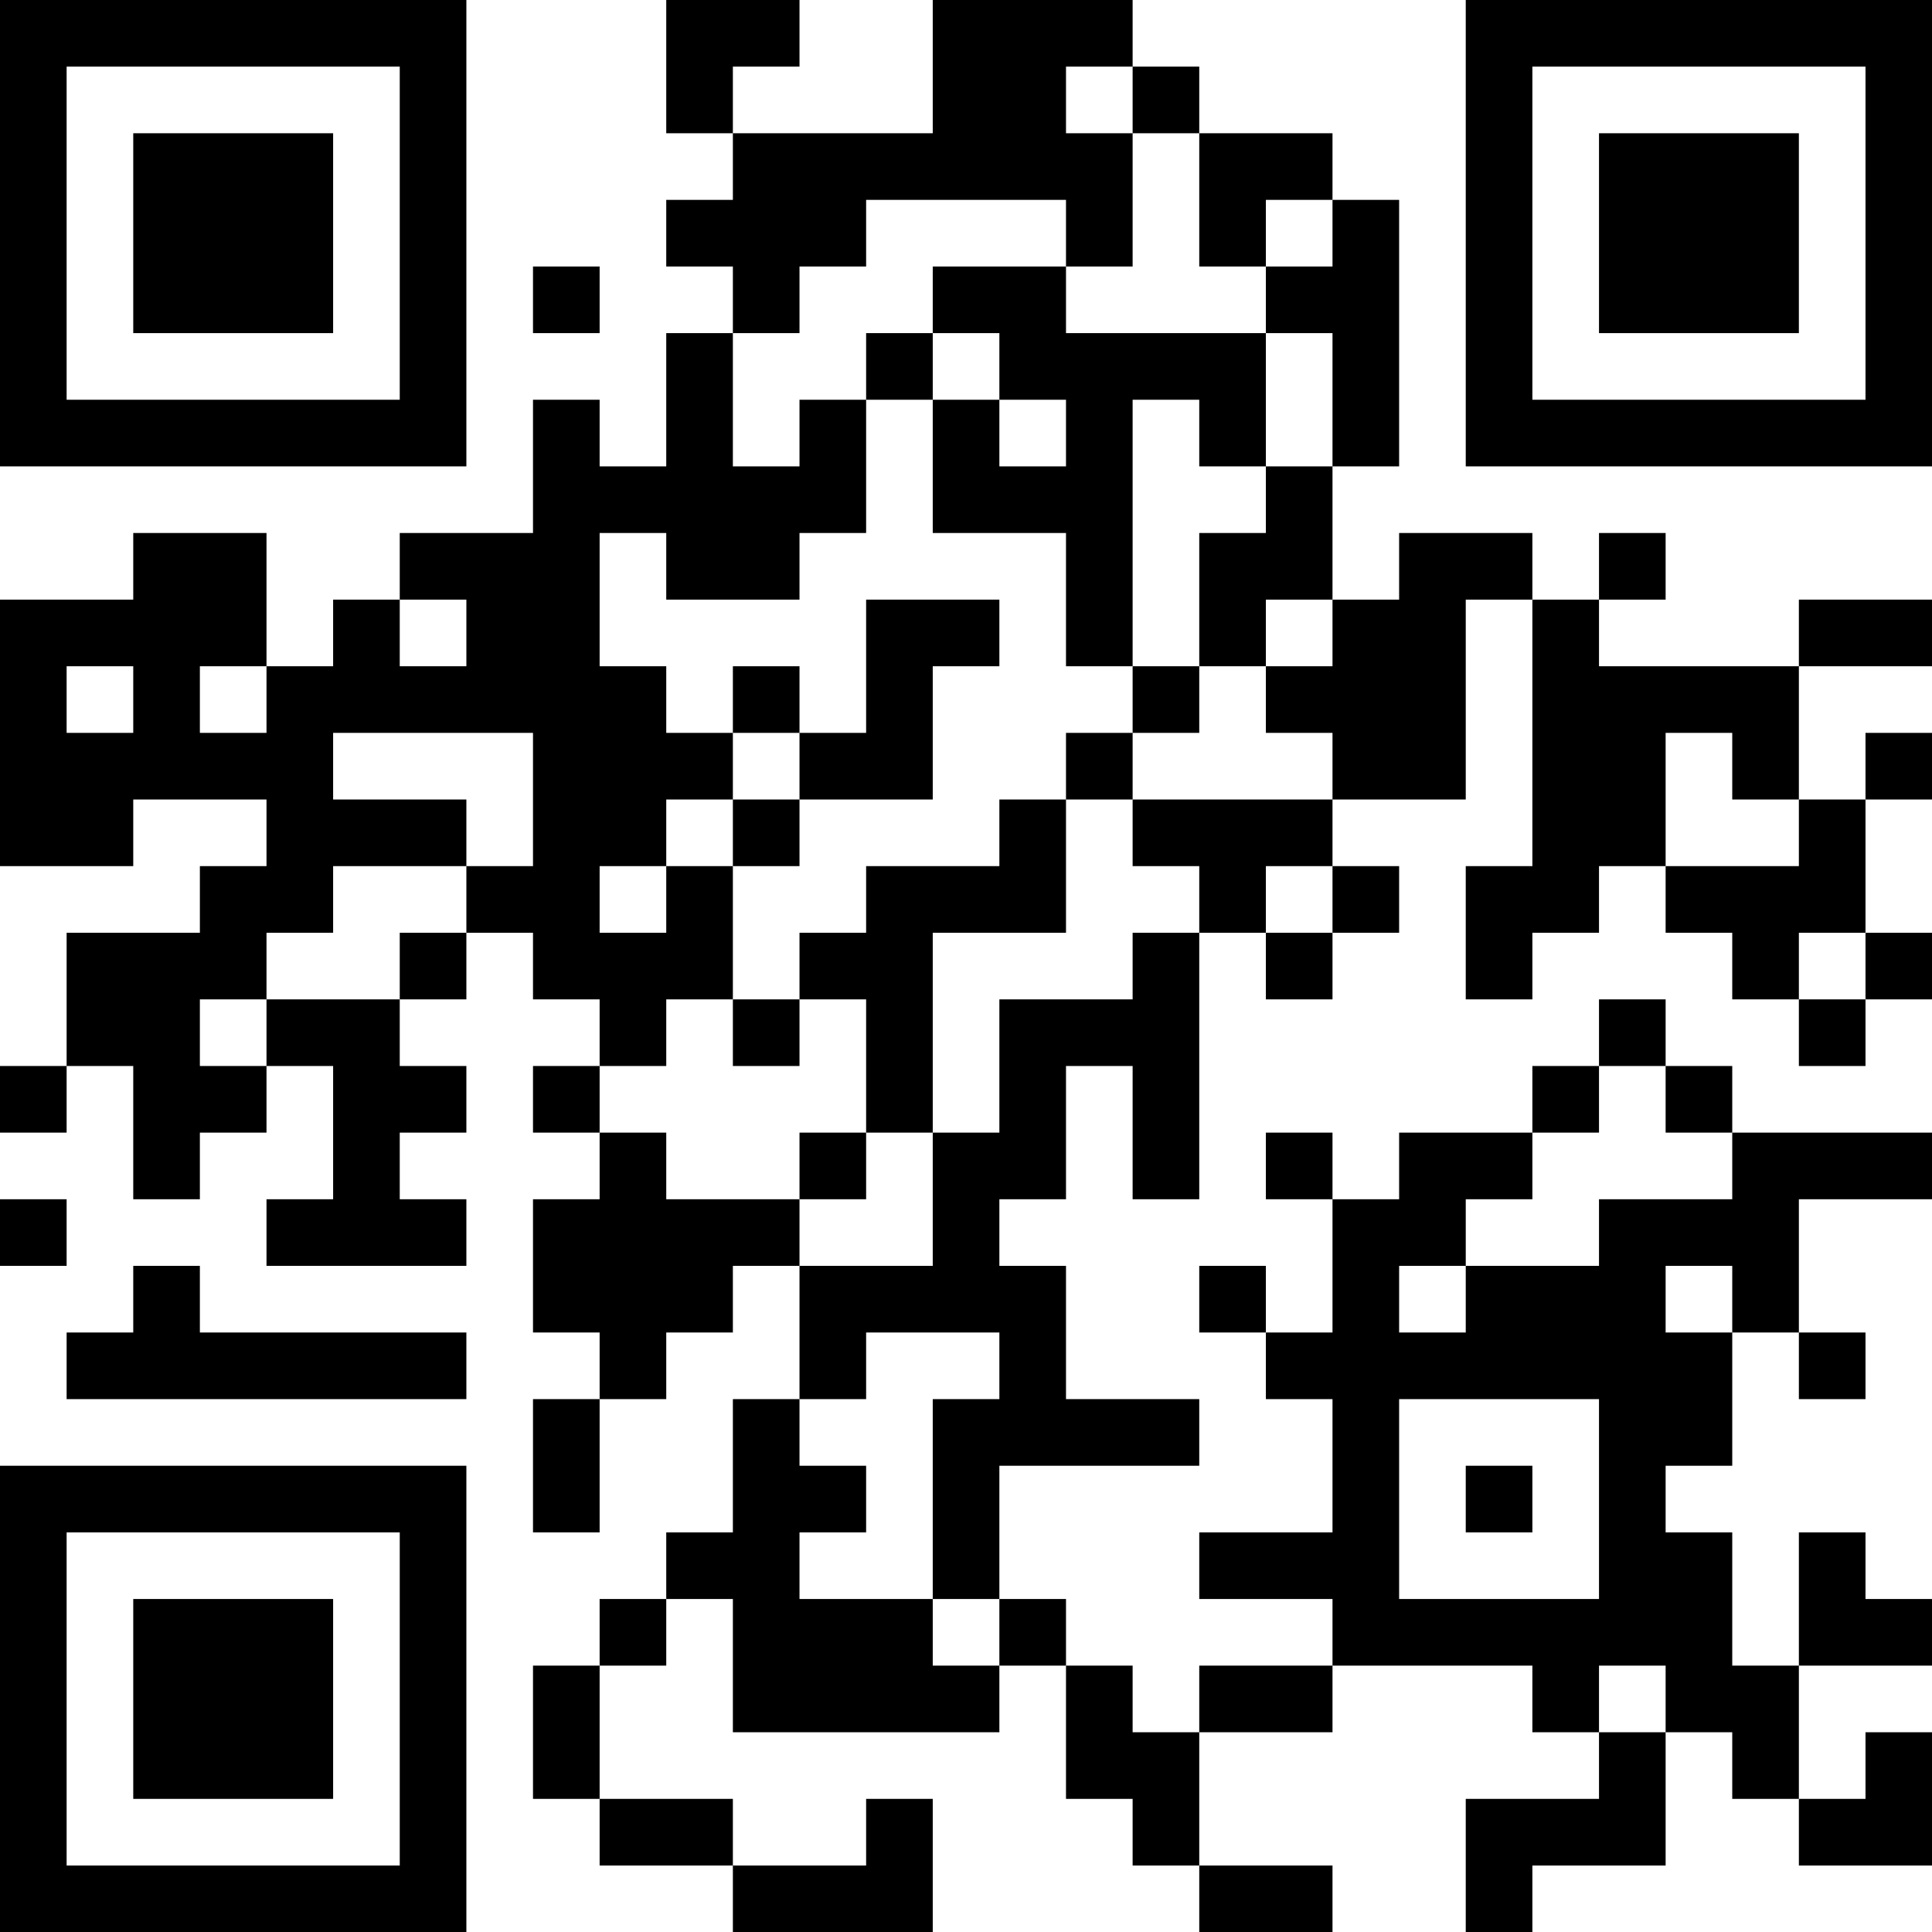 <?xml version="1.0" encoding="UTF-8"?>
<svg xmlns="http://www.w3.org/2000/svg" version="1.1" width="200" height="200" viewBox="0 0 200 200"><rect x="0" y="0" width="200" height="200" fill="#ffffff"/><g transform="scale(6.897)"><g transform="translate(0,0)"><path fill-rule="evenodd" d="M10 0L10 2L11 2L11 3L10 3L10 4L11 4L11 5L10 5L10 7L9 7L9 6L8 6L8 8L6 8L6 9L5 9L5 10L4 10L4 8L2 8L2 9L0 9L0 13L2 13L2 12L4 12L4 13L3 13L3 14L1 14L1 16L0 16L0 17L1 17L1 16L2 16L2 18L3 18L3 17L4 17L4 16L5 16L5 18L4 18L4 19L7 19L7 18L6 18L6 17L7 17L7 16L6 16L6 15L7 15L7 14L8 14L8 15L9 15L9 16L8 16L8 17L9 17L9 18L8 18L8 20L9 20L9 21L8 21L8 23L9 23L9 21L10 21L10 20L11 20L11 19L12 19L12 21L11 21L11 23L10 23L10 24L9 24L9 25L8 25L8 27L9 27L9 28L11 28L11 29L14 29L14 27L13 27L13 28L11 28L11 27L9 27L9 25L10 25L10 24L11 24L11 26L15 26L15 25L16 25L16 27L17 27L17 28L18 28L18 29L20 29L20 28L18 28L18 26L20 26L20 25L23 25L23 26L24 26L24 27L22 27L22 29L23 29L23 28L25 28L25 26L26 26L26 27L27 27L27 28L29 28L29 26L28 26L28 27L27 27L27 25L29 25L29 24L28 24L28 23L27 23L27 25L26 25L26 23L25 23L25 22L26 22L26 20L27 20L27 21L28 21L28 20L27 20L27 18L29 18L29 17L26 17L26 16L25 16L25 15L24 15L24 16L23 16L23 17L21 17L21 18L20 18L20 17L19 17L19 18L20 18L20 20L19 20L19 19L18 19L18 20L19 20L19 21L20 21L20 23L18 23L18 24L20 24L20 25L18 25L18 26L17 26L17 25L16 25L16 24L15 24L15 22L18 22L18 21L16 21L16 19L15 19L15 18L16 18L16 16L17 16L17 18L18 18L18 14L19 14L19 15L20 15L20 14L21 14L21 13L20 13L20 12L22 12L22 9L23 9L23 13L22 13L22 15L23 15L23 14L24 14L24 13L25 13L25 14L26 14L26 15L27 15L27 16L28 16L28 15L29 15L29 14L28 14L28 12L29 12L29 11L28 11L28 12L27 12L27 10L29 10L29 9L27 9L27 10L24 10L24 9L25 9L25 8L24 8L24 9L23 9L23 8L21 8L21 9L20 9L20 7L21 7L21 3L20 3L20 2L18 2L18 1L17 1L17 0L14 0L14 2L11 2L11 1L12 1L12 0ZM16 1L16 2L17 2L17 4L16 4L16 3L13 3L13 4L12 4L12 5L11 5L11 7L12 7L12 6L13 6L13 8L12 8L12 9L10 9L10 8L9 8L9 10L10 10L10 11L11 11L11 12L10 12L10 13L9 13L9 14L10 14L10 13L11 13L11 15L10 15L10 16L9 16L9 17L10 17L10 18L12 18L12 19L14 19L14 17L15 17L15 15L17 15L17 14L18 14L18 13L17 13L17 12L20 12L20 11L19 11L19 10L20 10L20 9L19 9L19 10L18 10L18 8L19 8L19 7L20 7L20 5L19 5L19 4L20 4L20 3L19 3L19 4L18 4L18 2L17 2L17 1ZM8 4L8 5L9 5L9 4ZM14 4L14 5L13 5L13 6L14 6L14 8L16 8L16 10L17 10L17 11L16 11L16 12L15 12L15 13L13 13L13 14L12 14L12 15L11 15L11 16L12 16L12 15L13 15L13 17L12 17L12 18L13 18L13 17L14 17L14 14L16 14L16 12L17 12L17 11L18 11L18 10L17 10L17 6L18 6L18 7L19 7L19 5L16 5L16 4ZM14 5L14 6L15 6L15 7L16 7L16 6L15 6L15 5ZM6 9L6 10L7 10L7 9ZM13 9L13 11L12 11L12 10L11 10L11 11L12 11L12 12L11 12L11 13L12 13L12 12L14 12L14 10L15 10L15 9ZM1 10L1 11L2 11L2 10ZM3 10L3 11L4 11L4 10ZM5 11L5 12L7 12L7 13L5 13L5 14L4 14L4 15L3 15L3 16L4 16L4 15L6 15L6 14L7 14L7 13L8 13L8 11ZM25 11L25 13L27 13L27 12L26 12L26 11ZM19 13L19 14L20 14L20 13ZM27 14L27 15L28 15L28 14ZM24 16L24 17L23 17L23 18L22 18L22 19L21 19L21 20L22 20L22 19L24 19L24 18L26 18L26 17L25 17L25 16ZM0 18L0 19L1 19L1 18ZM2 19L2 20L1 20L1 21L7 21L7 20L3 20L3 19ZM25 19L25 20L26 20L26 19ZM13 20L13 21L12 21L12 22L13 22L13 23L12 23L12 24L14 24L14 25L15 25L15 24L14 24L14 21L15 21L15 20ZM21 21L21 24L24 24L24 21ZM22 22L22 23L23 23L23 22ZM24 25L24 26L25 26L25 25ZM0 0L0 7L7 7L7 0ZM1 1L1 6L6 6L6 1ZM2 2L2 5L5 5L5 2ZM22 0L22 7L29 7L29 0ZM23 1L23 6L28 6L28 1ZM24 2L24 5L27 5L27 2ZM0 22L0 29L7 29L7 22ZM1 23L1 28L6 28L6 23ZM2 24L2 27L5 27L5 24Z" fill="#000000"/></g></g></svg>
